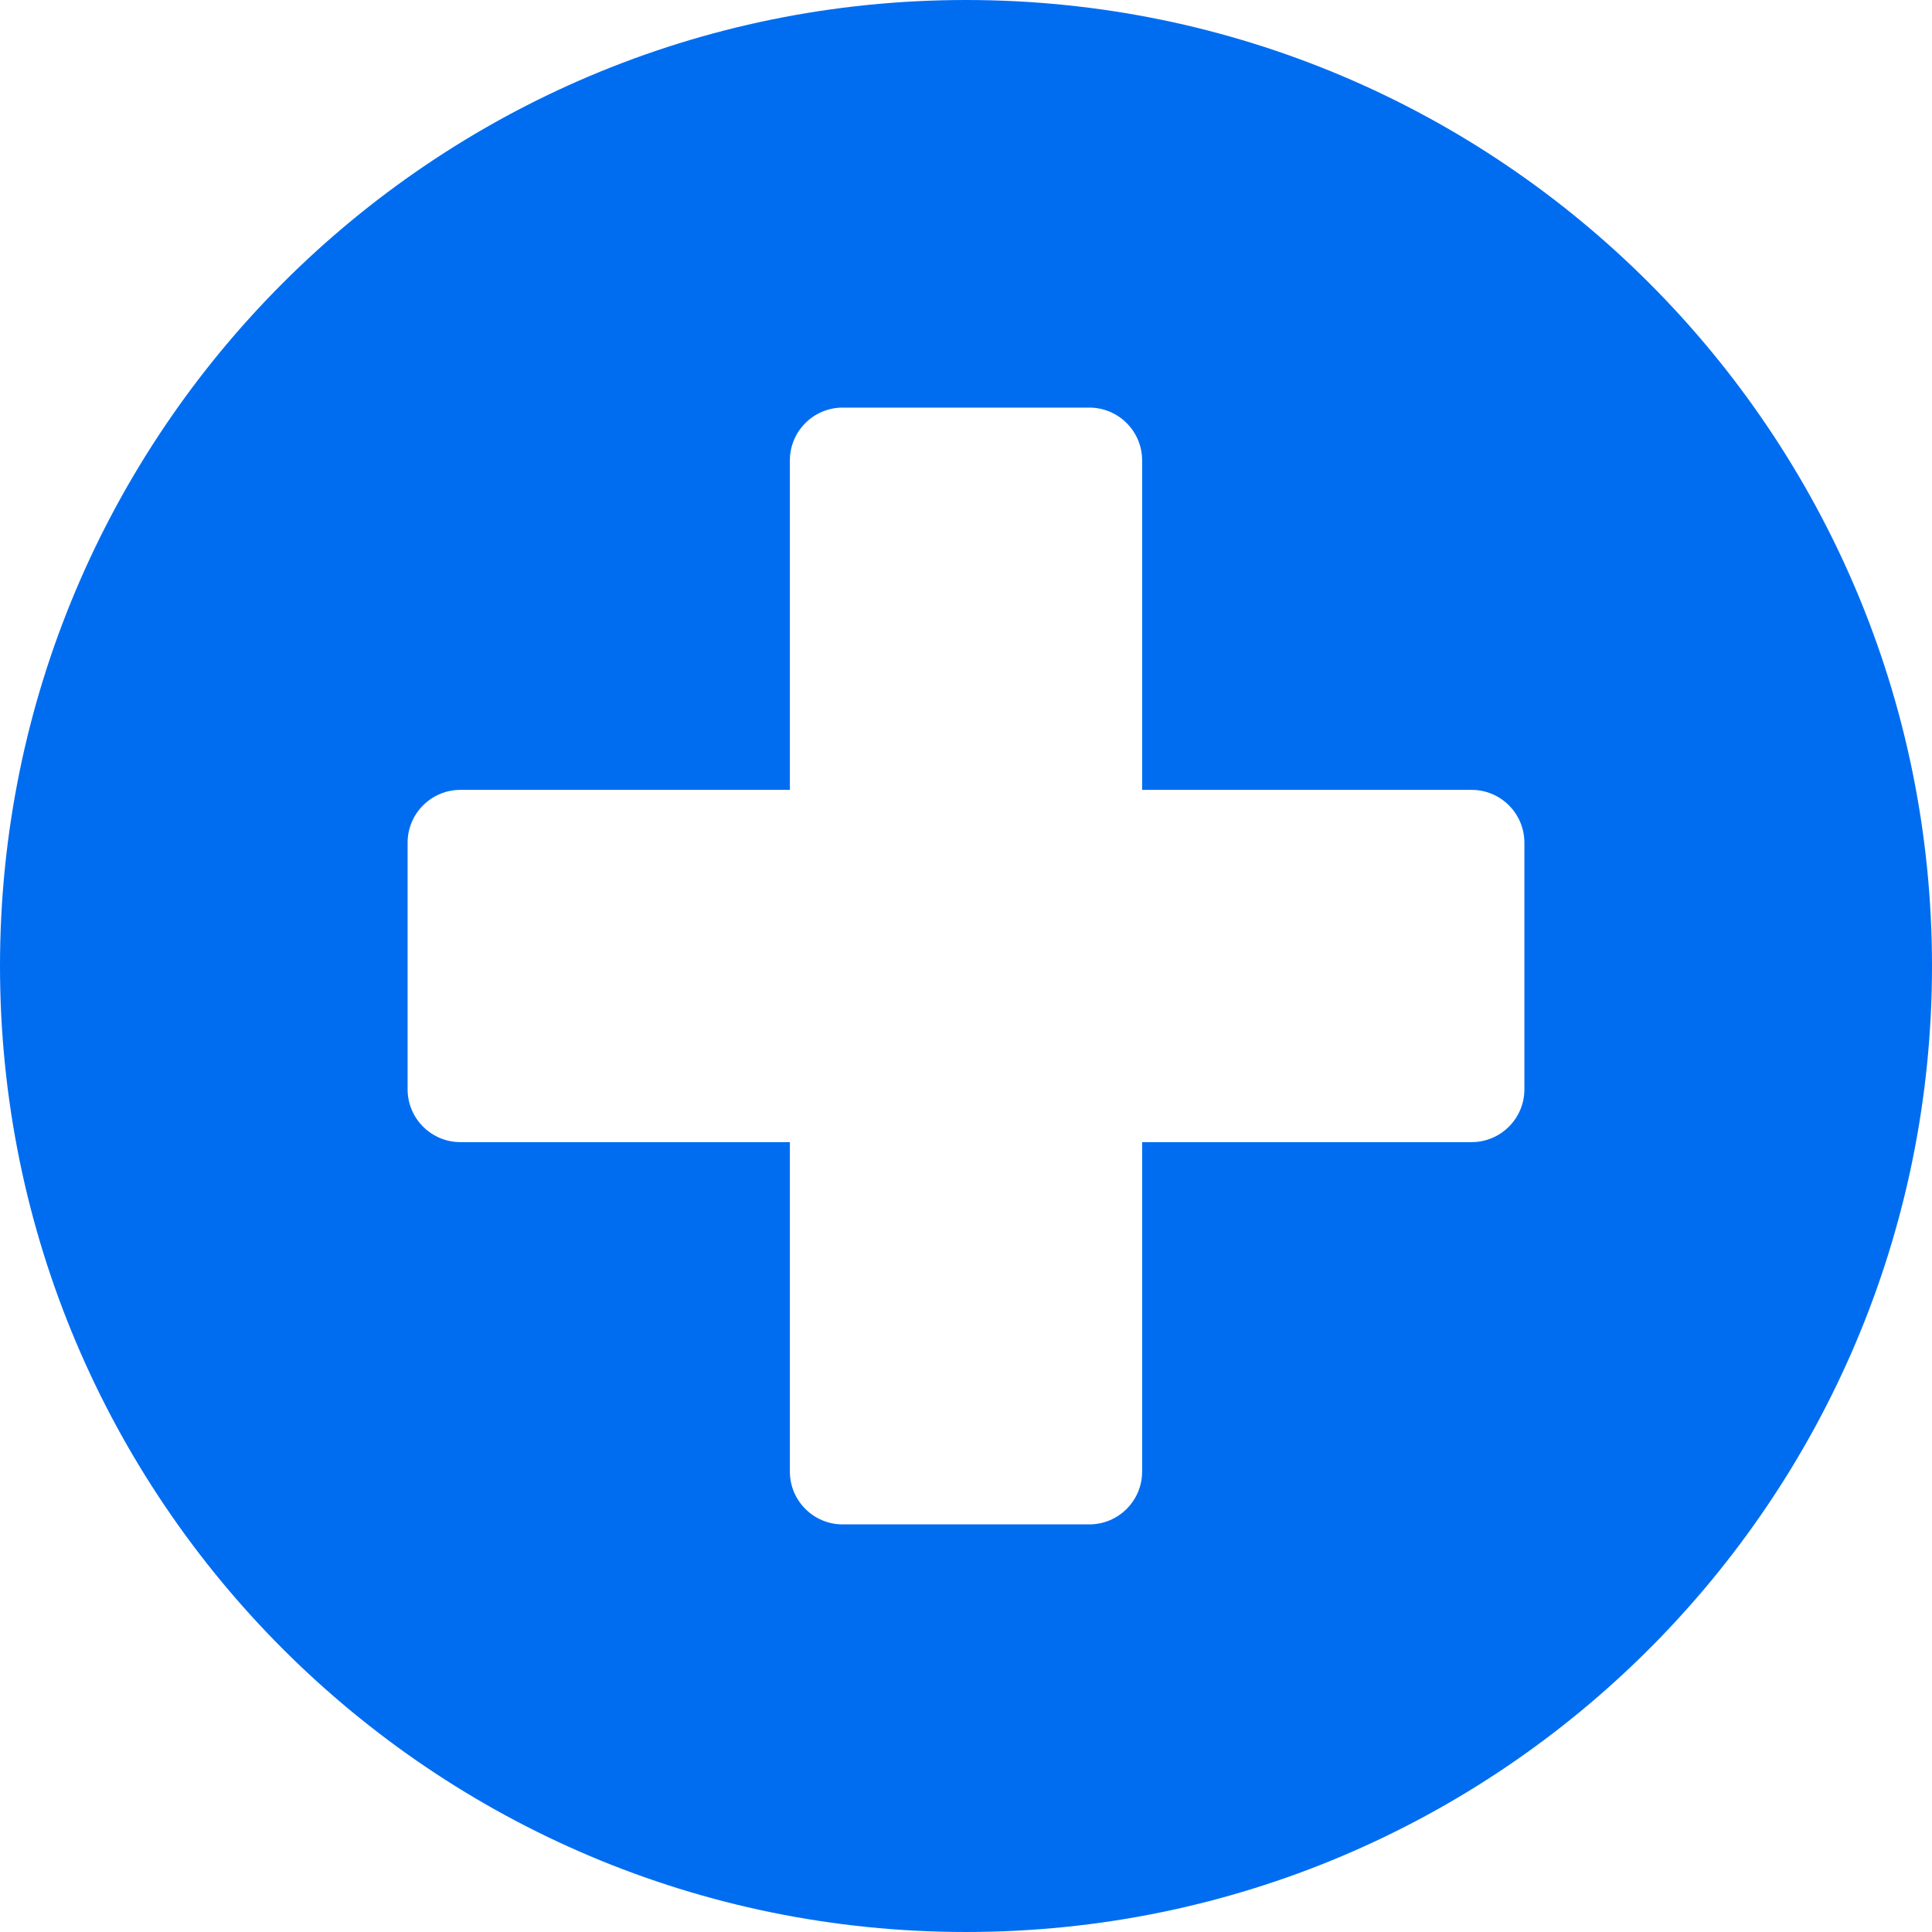 <?xml version="1.0" encoding="iso-8859-1"?>
<!-- Generator: Adobe Illustrator 16.0.0, SVG Export Plug-In . SVG Version: 6.00 Build 0)  -->
<!DOCTYPE svg PUBLIC "-//W3C//DTD SVG 1.1//EN" "http://www.w3.org/Graphics/SVG/1.1/DTD/svg11.dtd">
<svg xmlns="http://www.w3.org/2000/svg" xmlns:xlink="http://www.w3.org/1999/xlink" version="1.1" id="Capa_1" x="0px" y="0px" width="512px" height="512px" viewBox="0 0 416.979 416.979" style="enable-background:new 0 0 416.979 416.979;" xml:space="preserve">
<g>
	<path d="M208.489,0C93.343,0,0,93.343,0,208.489c0,115.146,93.343,208.489,208.489,208.489s208.49-93.344,208.49-208.489   C416.979,93.343,323.635,0,208.489,0z M329.006,235.1c0,6.299-5.105,11.404-11.404,11.404h-71.099v71.1   c0,6.298-5.106,11.404-11.404,11.404h-53.22c-6.298,0-11.404-5.106-11.404-11.404v-71.1h-71.1c-6.298,0-11.404-5.106-11.404-11.404   v-53.22c0-6.298,5.106-11.404,11.404-11.404h71.1v-71.1c0-6.298,5.105-11.404,11.404-11.404h53.22   c6.298,0,11.404,5.106,11.404,11.404v71.1h71.099c6.299,0,11.404,5.106,11.404,11.404V235.1L329.006,235.1z" fill="#006DF0"/>
</g>
<g>
</g>
<g>
</g>
<g>
</g>
<g>
</g>
<g>
</g>
<g>
</g>
<g>
</g>
<g>
</g>
<g>
</g>
<g>
</g>
<g>
</g>
<g>
</g>
<g>
</g>
<g>
</g>
<g>
</g>
</svg>
